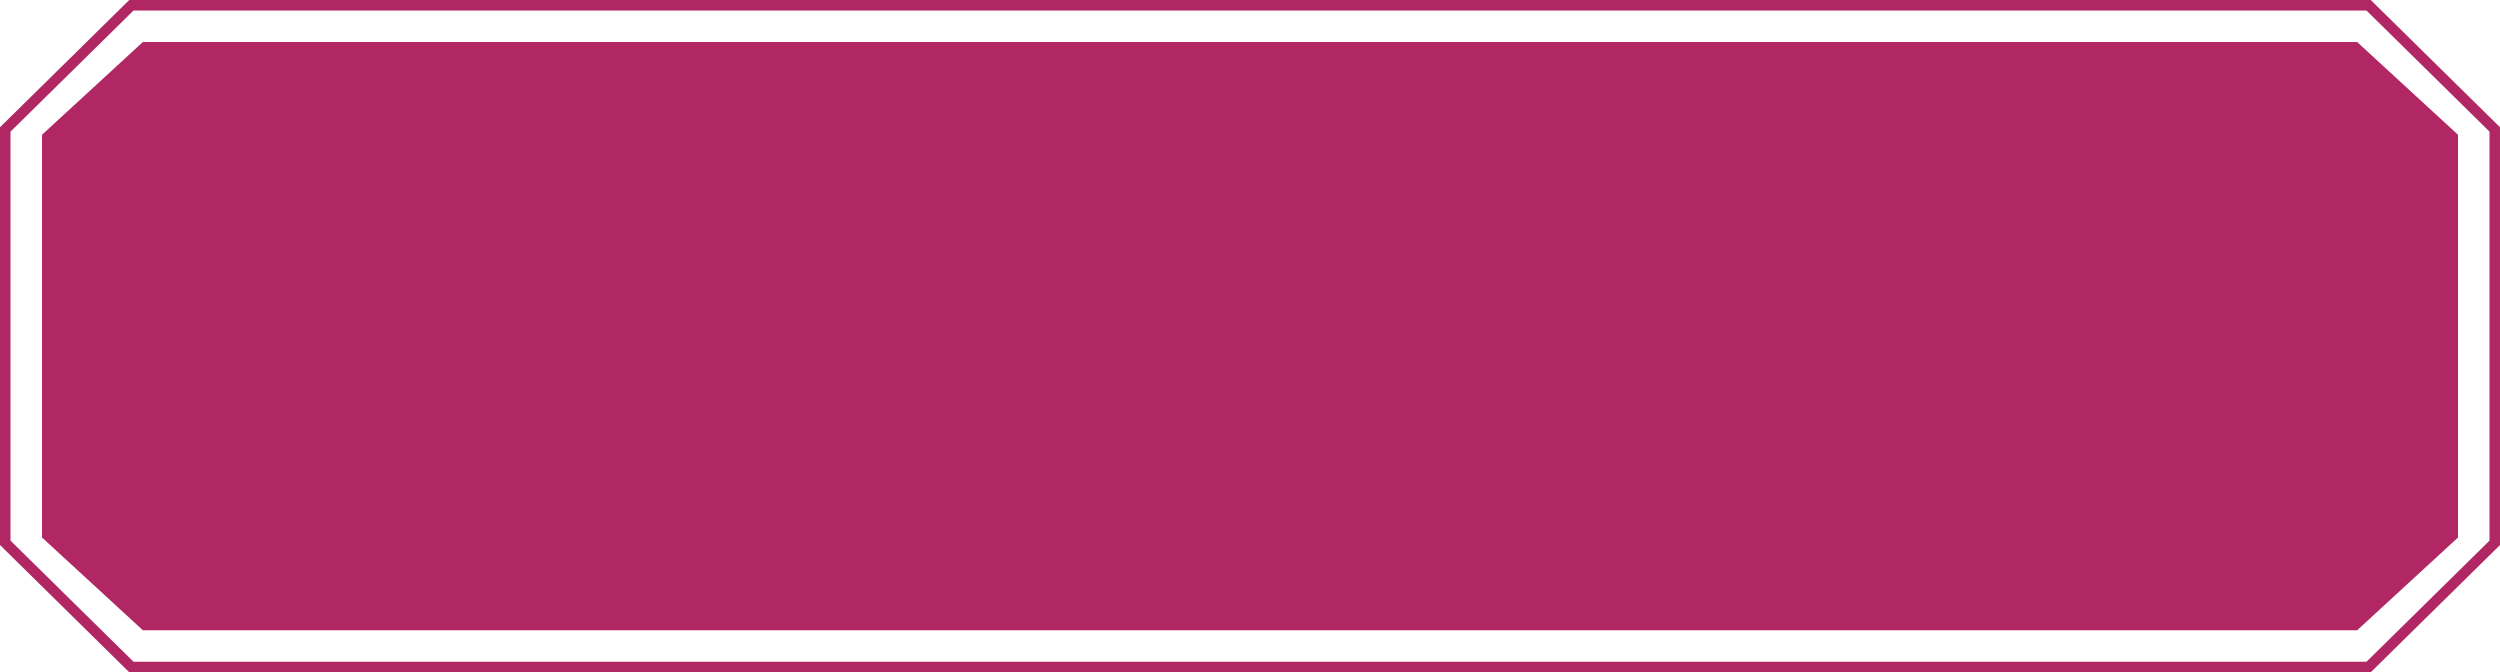 <svg width="238" height="64" viewBox="0 0 238 64" fill="none" xmlns="http://www.w3.org/2000/svg">
<path d="M12.509 63.5L0.5 51.678V12.322L12.509 0.5H225.491L237.5 12.322V51.678L225.491 63.5H12.509Z" stroke="#B12763"/>
<path d="M4 12.828L13.6 4H224.4L234 12.828V51.172L224.4 60H13.6L4 51.172V12.828Z" fill="#B12763"/>
</svg>

